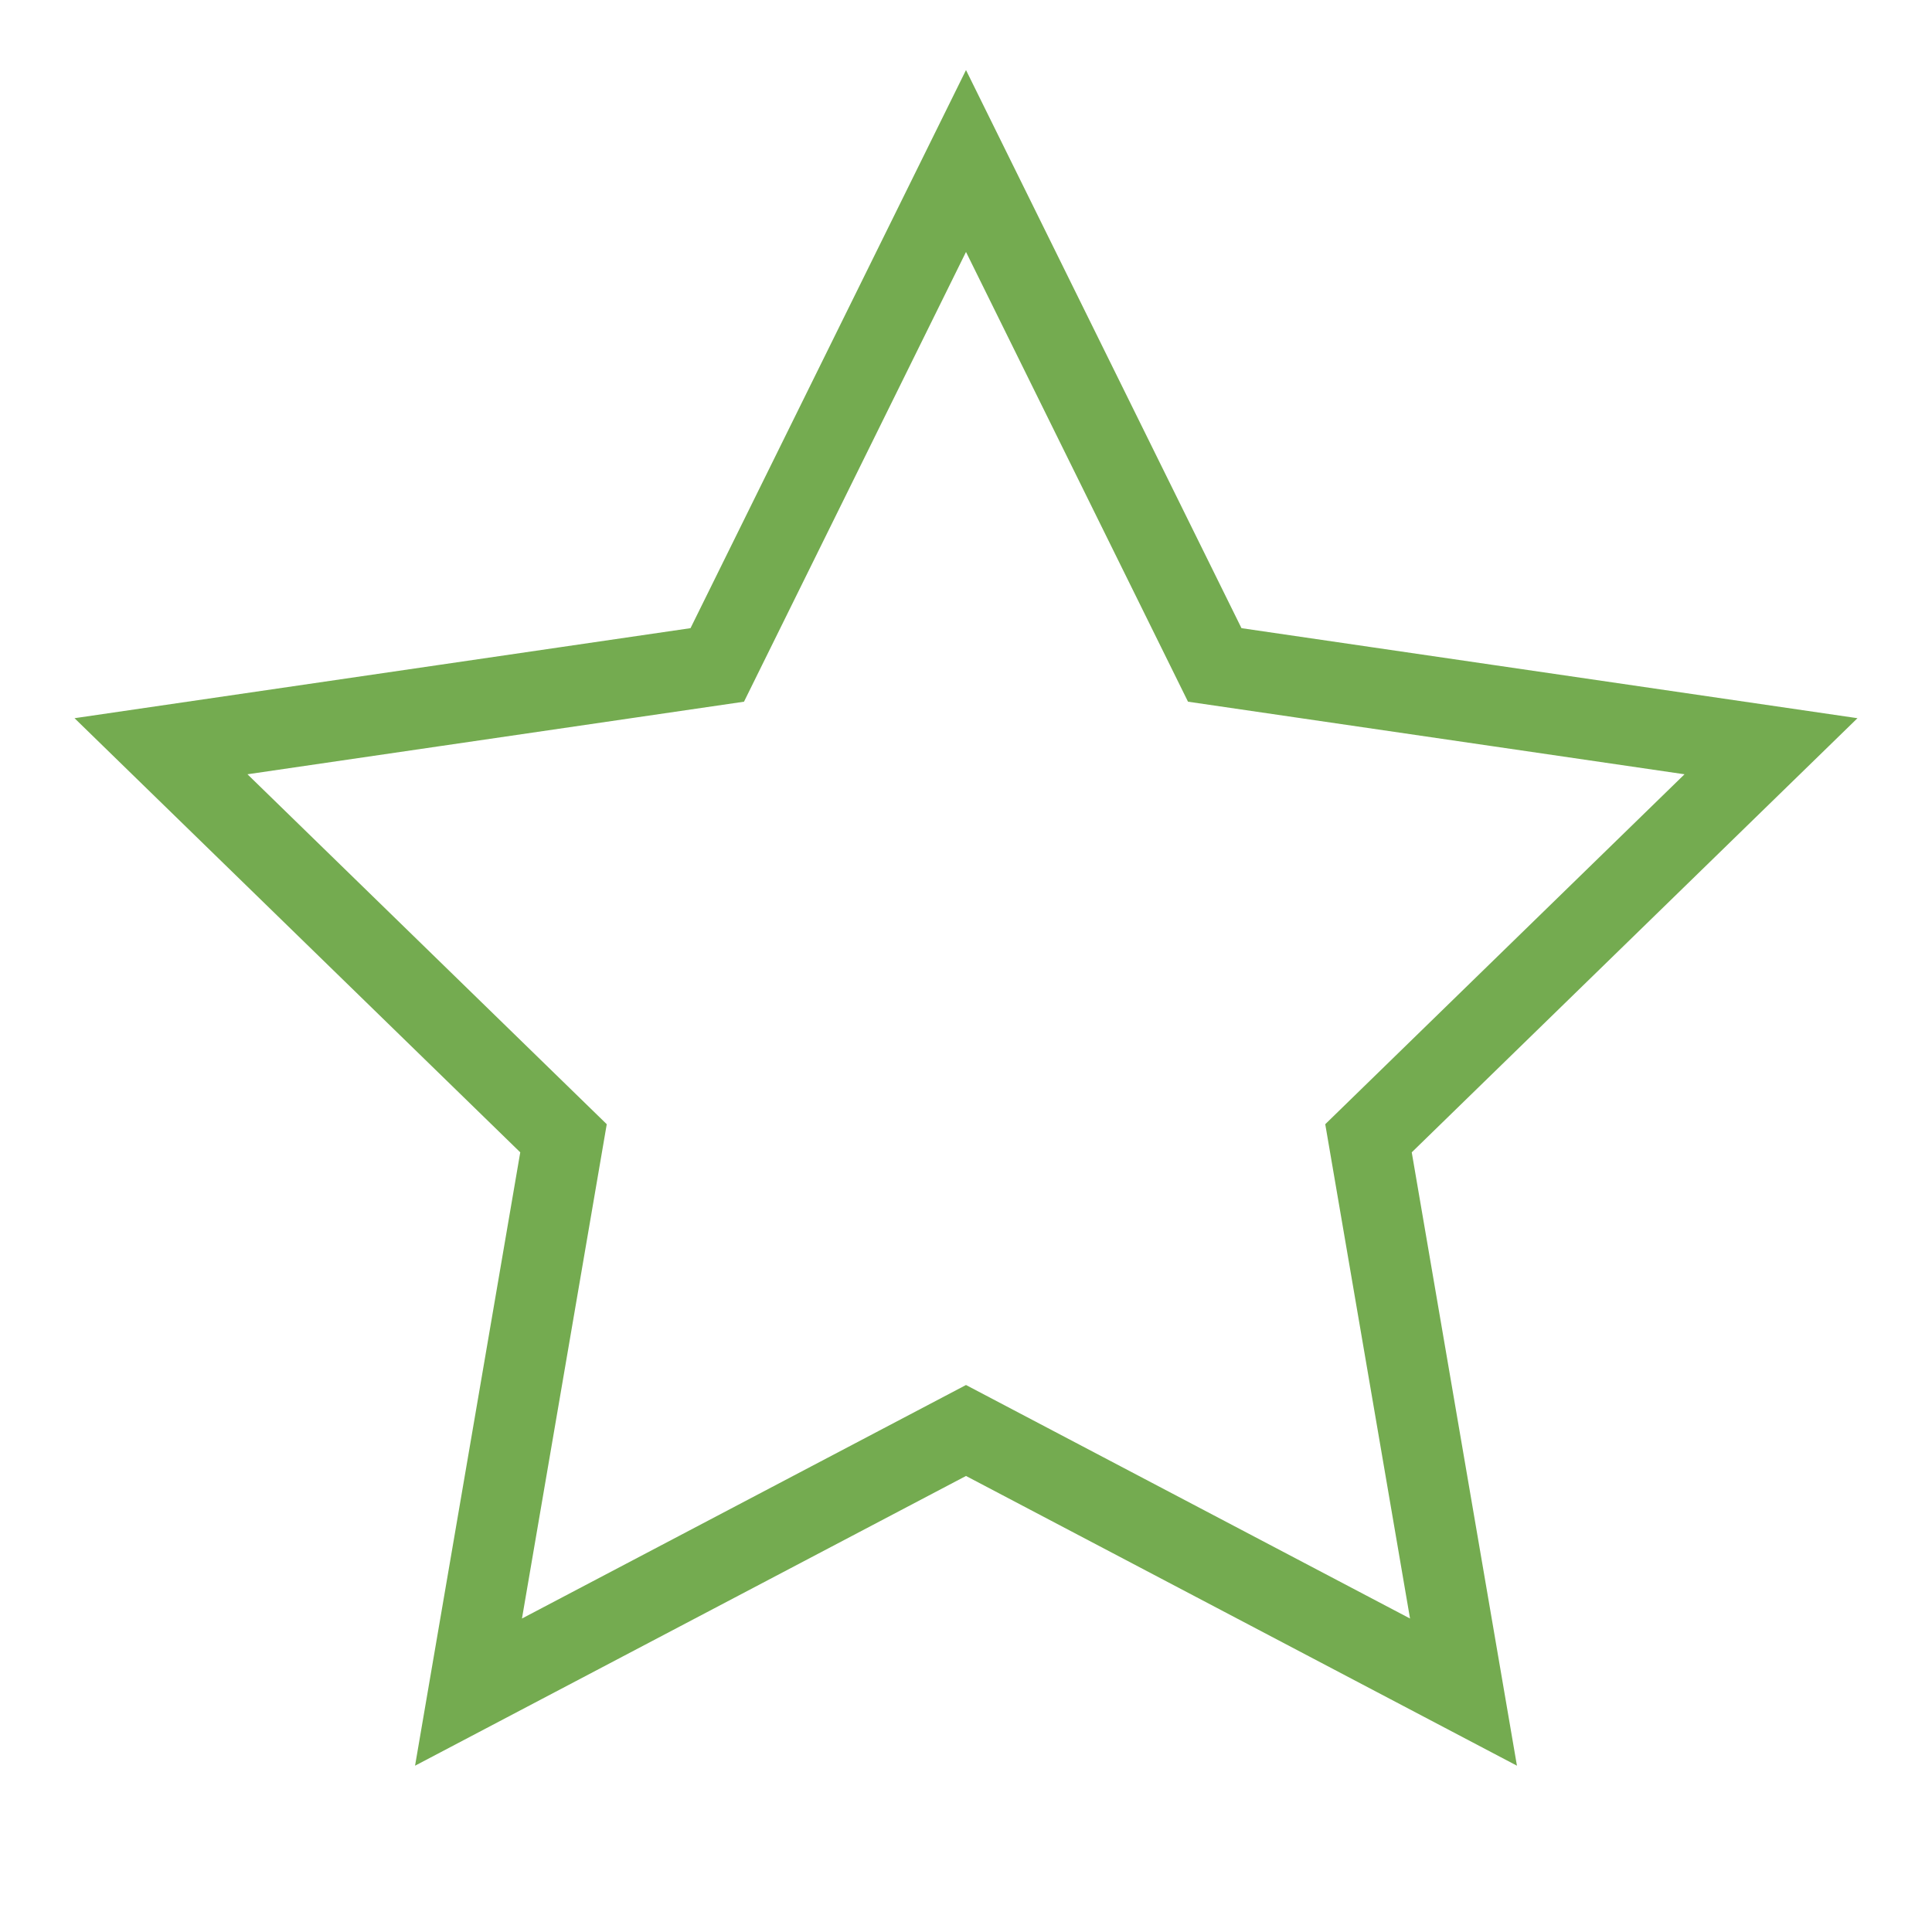 <svg
                    xmlns="http://www.w3.org/2000/svg"
                    viewBox="0 0 24 24"
                    fill="none"
                    stroke="#74ab50"
                    strokeWidth="2"
                    strokeLinecap="round"
                    strokeLinejoin="round"
                    className="mr-2 w-4 h-4"
                  >
                    <polygon points="12 2 15.09 8.26 22 9.27 17 14.14 18.18 21.02 12 17.77 5.82 21.02 7 14.14 2 9.27 8.91 8.26 12 2"></polygon>
                  </svg>